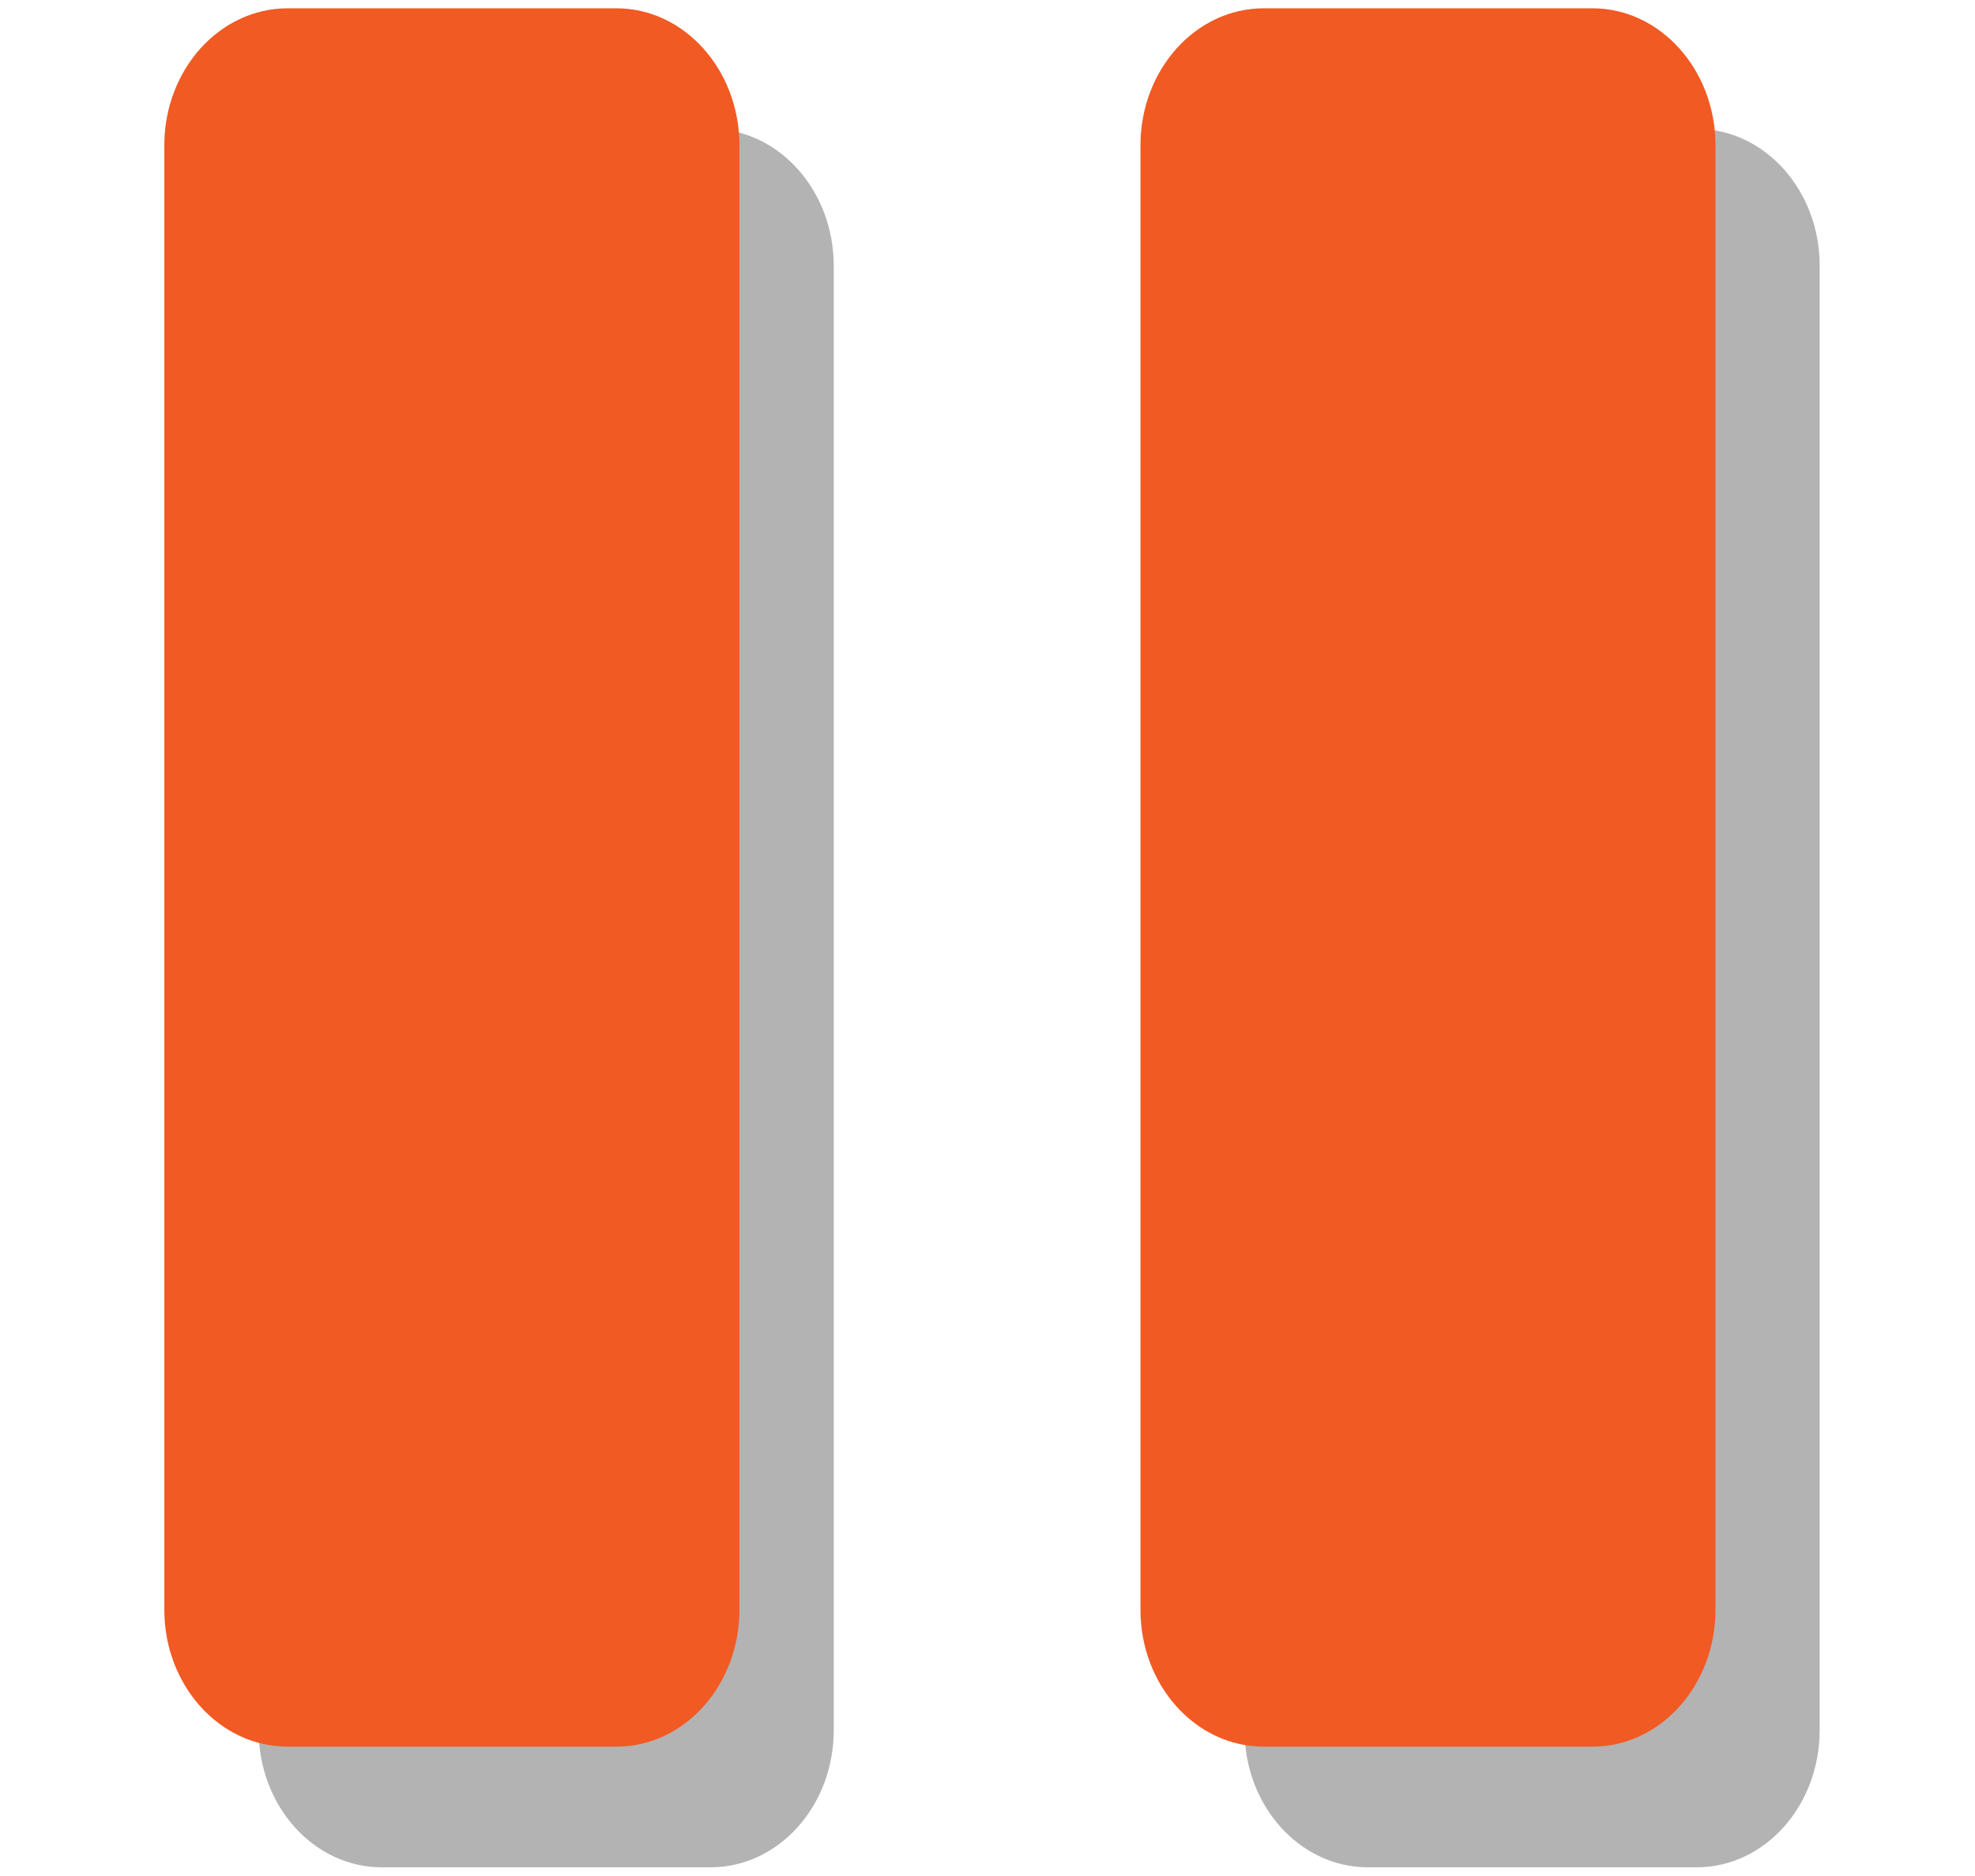 <?xml version="1.0" encoding="utf-8"?>
<!-- Generator: Adobe Illustrator 16.0.0, SVG Export Plug-In . SVG Version: 6.00 Build 0)  -->
<!DOCTYPE svg PUBLIC "-//W3C//DTD SVG 1.1//EN" "http://www.w3.org/Graphics/SVG/1.1/DTD/svg11.dtd">
<svg version="1.1" id="Layer_1" xmlns="http://www.w3.org/2000/svg" xmlns:xlink="http://www.w3.org/1999/xlink" x="0px" y="0px"
	 width="20px" height="19px" viewBox="0 0 20 19" enable-background="new 0 0 20 19" xml:space="preserve">
<title></title>
<g opacity="0.3">
	<path d="M7.195,1.305H3.866c-0.688,0-1.247,0.622-1.247,1.389v14.828c0,0.769,0.559,1.39,1.247,1.39h3.329
		c0.689,0,1.248-0.621,1.248-1.39V2.693C8.443,1.927,7.885,1.305,7.195,1.305z M7.61,17.521c0,0.256-0.186,0.464-0.415,0.464H3.866
		c-0.23,0-0.416-0.208-0.416-0.464V2.693c0-0.255,0.186-0.463,0.416-0.463h3.329c0.229,0,0.415,0.208,0.415,0.463V17.521z"/>
	<rect x="3.23" y="2.108" width="4.448" height="16.108"/>
</g>
<g opacity="0.3">
	<path d="M17.181,1.305h-3.328c-0.69,0-1.25,0.622-1.25,1.389v14.828c0,0.769,0.56,1.39,1.25,1.39h3.328
		c0.688,0,1.246-0.621,1.246-1.39V2.693C18.428,1.927,17.869,1.305,17.181,1.305z M17.596,17.521c0,0.256-0.186,0.464-0.415,0.464
		h-3.328c-0.23,0-0.416-0.208-0.416-0.464V2.693c0-0.255,0.186-0.463,0.416-0.463h3.328c0.229,0,0.415,0.208,0.415,0.463V17.521z"/>
	<rect x="13.054" y="2.108" width="4.767" height="16.321"/>
</g>
<g>
	<path fill="#F15A23" d="M16.126,0.084h-3.329c-0.689,0-1.248,0.623-1.248,1.388v14.831c0,0.766,0.559,1.387,1.248,1.387h3.329
		c0.688,0,1.246-0.621,1.246-1.387V1.472C17.372,0.707,16.813,0.084,16.126,0.084z M16.54,16.304c0,0.253-0.186,0.463-0.415,0.463
		h-3.329c-0.229,0-0.415-0.21-0.415-0.463V1.472c0-0.254,0.186-0.462,0.415-0.462h3.329c0.229,0,0.415,0.208,0.415,0.462V16.304z"/>
	<rect x="11.998" y="0.887" fill="#F15A23" width="4.768" height="16.323"/>
</g>
<g>
	<path fill="#F15A23" d="M6.242,0.084H2.913c-0.69,0-1.249,0.623-1.249,1.388v14.831c0,0.766,0.559,1.387,1.249,1.387h3.329
		c0.688,0,1.246-0.621,1.246-1.387V1.472C7.488,0.707,6.929,0.084,6.242,0.084z M6.656,16.304c0,0.253-0.186,0.463-0.415,0.463
		H2.913c-0.229,0-0.415-0.21-0.415-0.463V1.472c0-0.254,0.186-0.462,0.415-0.462h3.329c0.229,0,0.415,0.208,0.415,0.462
		L6.656,16.304L6.656,16.304z"/>
	<rect x="2.113" y="0.887" fill="#F15A23" width="4.768" height="16.323"/>
</g>
</svg>

